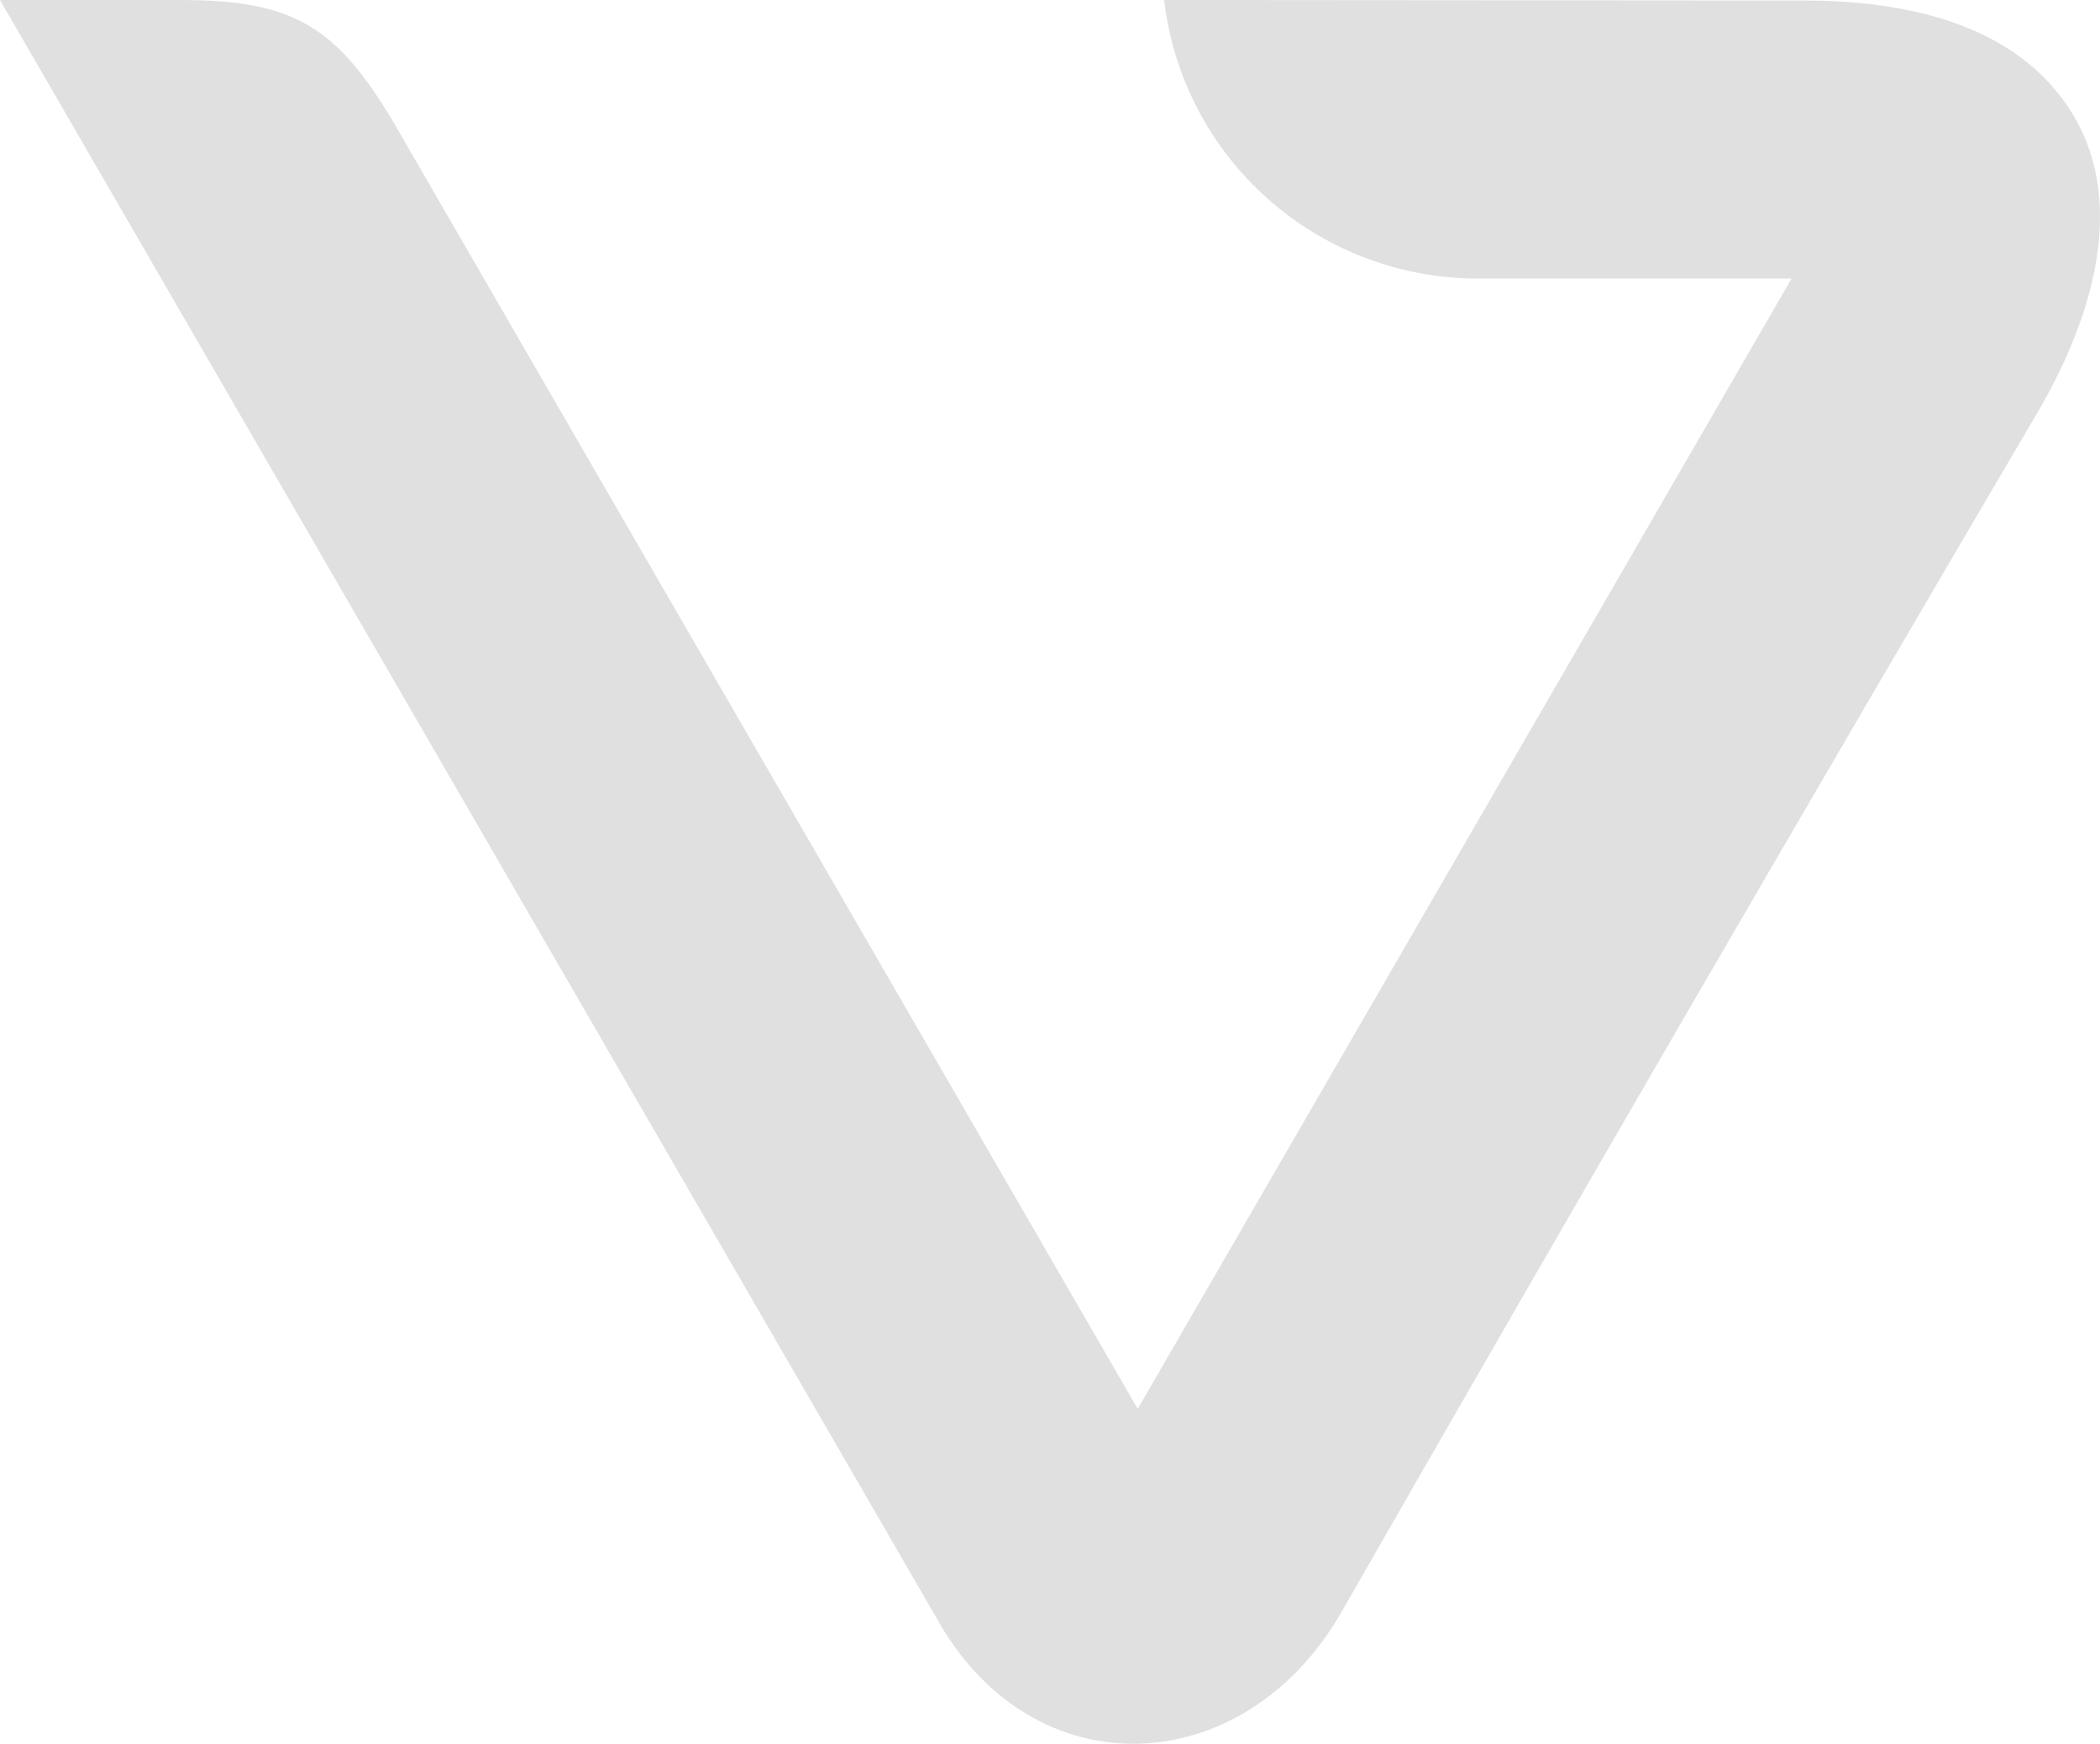 <svg width="1155" height="959" viewBox="0 0 1155 959" fill="none" xmlns="http://www.w3.org/2000/svg">
    <path fill-rule="evenodd" clip-rule="evenodd" d="M640.265 0C645.195 42.195 665.498 81.112 697.313 109.354C729.128 137.595 770.236 153.192 812.826 153.18H985.389L625.746 774.811L216.68 67.678C184.848 13.925 160.834 0 99.125 0H0L514.613 889C567.666 985.642 684.662 979.793 737.994 886.214C864.576 665.264 992.09 445.521 1120.53 226.985C1148.46 179.638 1171.07 114.189 1140.08 62.943C1109.09 11.697 1045.14 0.279 992.09 0.279L640.265 0Z" fill="#E0E0E0"/>
</svg>
